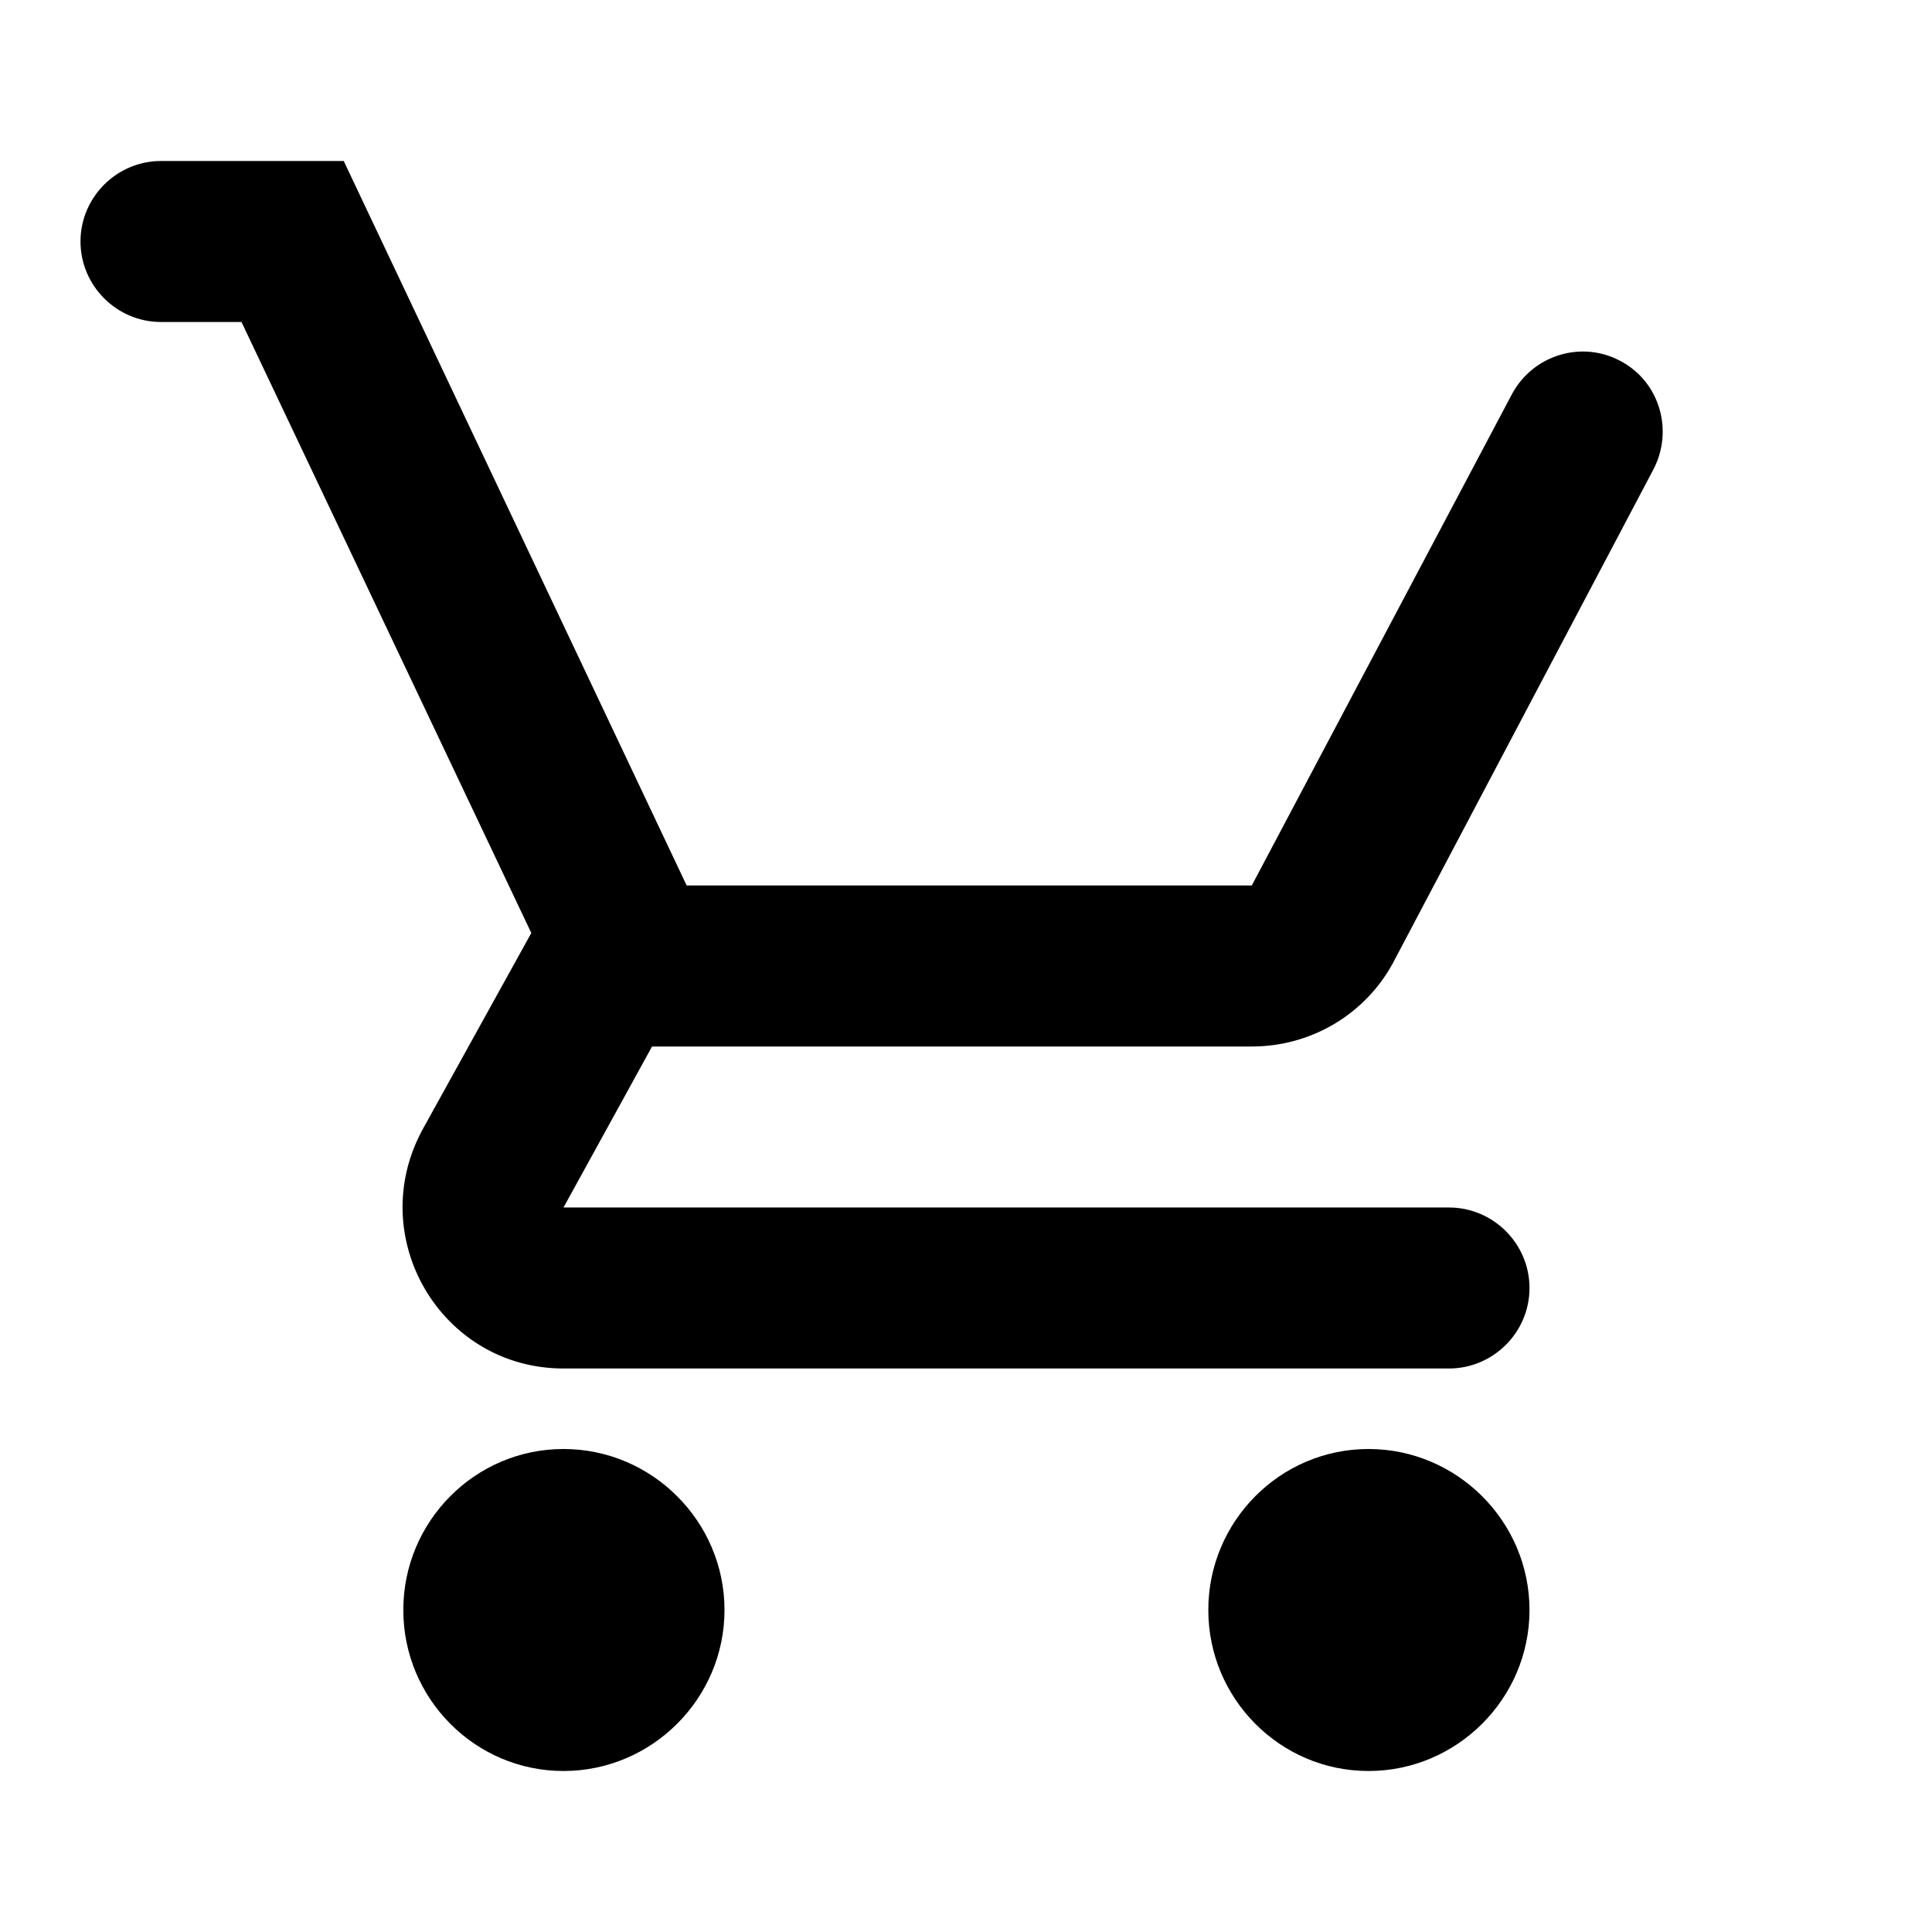 <?xml version="1.0" encoding="UTF-8" standalone="no"?>
<svg
   xmlns:dc="http://purl.org/dc/elements/1.1/"
   xmlns:cc="http://creativecommons.org/ns#"
   xmlns:rdf="http://www.w3.org/1999/02/22-rdf-syntax-ns#"
   xmlns:svg="http://www.w3.org/2000/svg"
   xmlns="http://www.w3.org/2000/svg"
   xmlns:sodipodi="http://sodipodi.sourceforge.net/DTD/sodipodi-0.dtd"
   xmlns:inkscape="http://www.inkscape.org/namespaces/inkscape"
   enable-background="new 0 0 24 24"
   height="24"
   viewBox="0 0 24 24"
   width="24"
   version="1.1"
   id="svg6"
   sodipodi:docname="shopping_cart_hollow.svg"
   inkscape:version="0.92.5 (2060ec1f9f, 2020-04-08)">
  <defs
     id="defs10" />
  <sodipodi:namedview
     pagecolor="#ffffff"
     bordercolor="#666666"
     borderopacity="1"
     objecttolerance="10"
     gridtolerance="10"
     guidetolerance="10"
     inkscape:pageopacity="0"
     inkscape:pageshadow="2"
     inkscape:window-width="1360"
     inkscape:window-height="715"
     id="namedview8"
     showgrid="false"
     inkscape:zoom="9.8333333"
     inkscape:cx="0.30508475"
     inkscape:cy="12"
     inkscape:window-x="0"
     inkscape:window-y="24"
     inkscape:window-maximized="1"
     inkscape:current-layer="svg6" />
  <rect
     fill="none"
     height="24"
     width="24"
     id="rect2" />
  <path
     d="m 7,18 c -1.1,0 -1.99,0.9 -1.99,2 0,1.1 0.89,2 1.99,2 1.1,0 2,-0.9 2,-2 0,-1.1 -0.9,-2 -2,-2 z m 10,0 c -1.1,0 -1.99,0.9 -1.99,2 0,1.1 0.89,2 1.99,2 1.1,0 2,-0.9 2,-2 0,-1.1 -0.9,-2 -2,-2 z M 8.1,13 h 7.45 c 0.75,0 1.41,-0.41 1.75,-1.03 l 3.24,-6.14 c 0.25,-0.48 0.08,-1.08 -0.4,-1.34 v 0 C 19.65,4.22 19.04,4.41 18.78,4.9 L 15.55,11 H 8.53 L 4.27,2 H 2 C 1.45,2 1,2.45 1,3 v 0 c 0,0.55 0.45,1 1,1 h 1 l 3.6,7.59 -1.35,2.44 C 4.52,15.37 5.48,17 7,17 h 11 c 0.55,0 1,-0.45 1,-1 v 0 c 0,-0.55 -0.45,-1 -1,-1 H 7 Z"
     id="path4"
     inkscape:connector-curvature="0"
     sodipodi:nodetypes="sssssssssscsccccccccsccscccssccscc" />
</svg>
